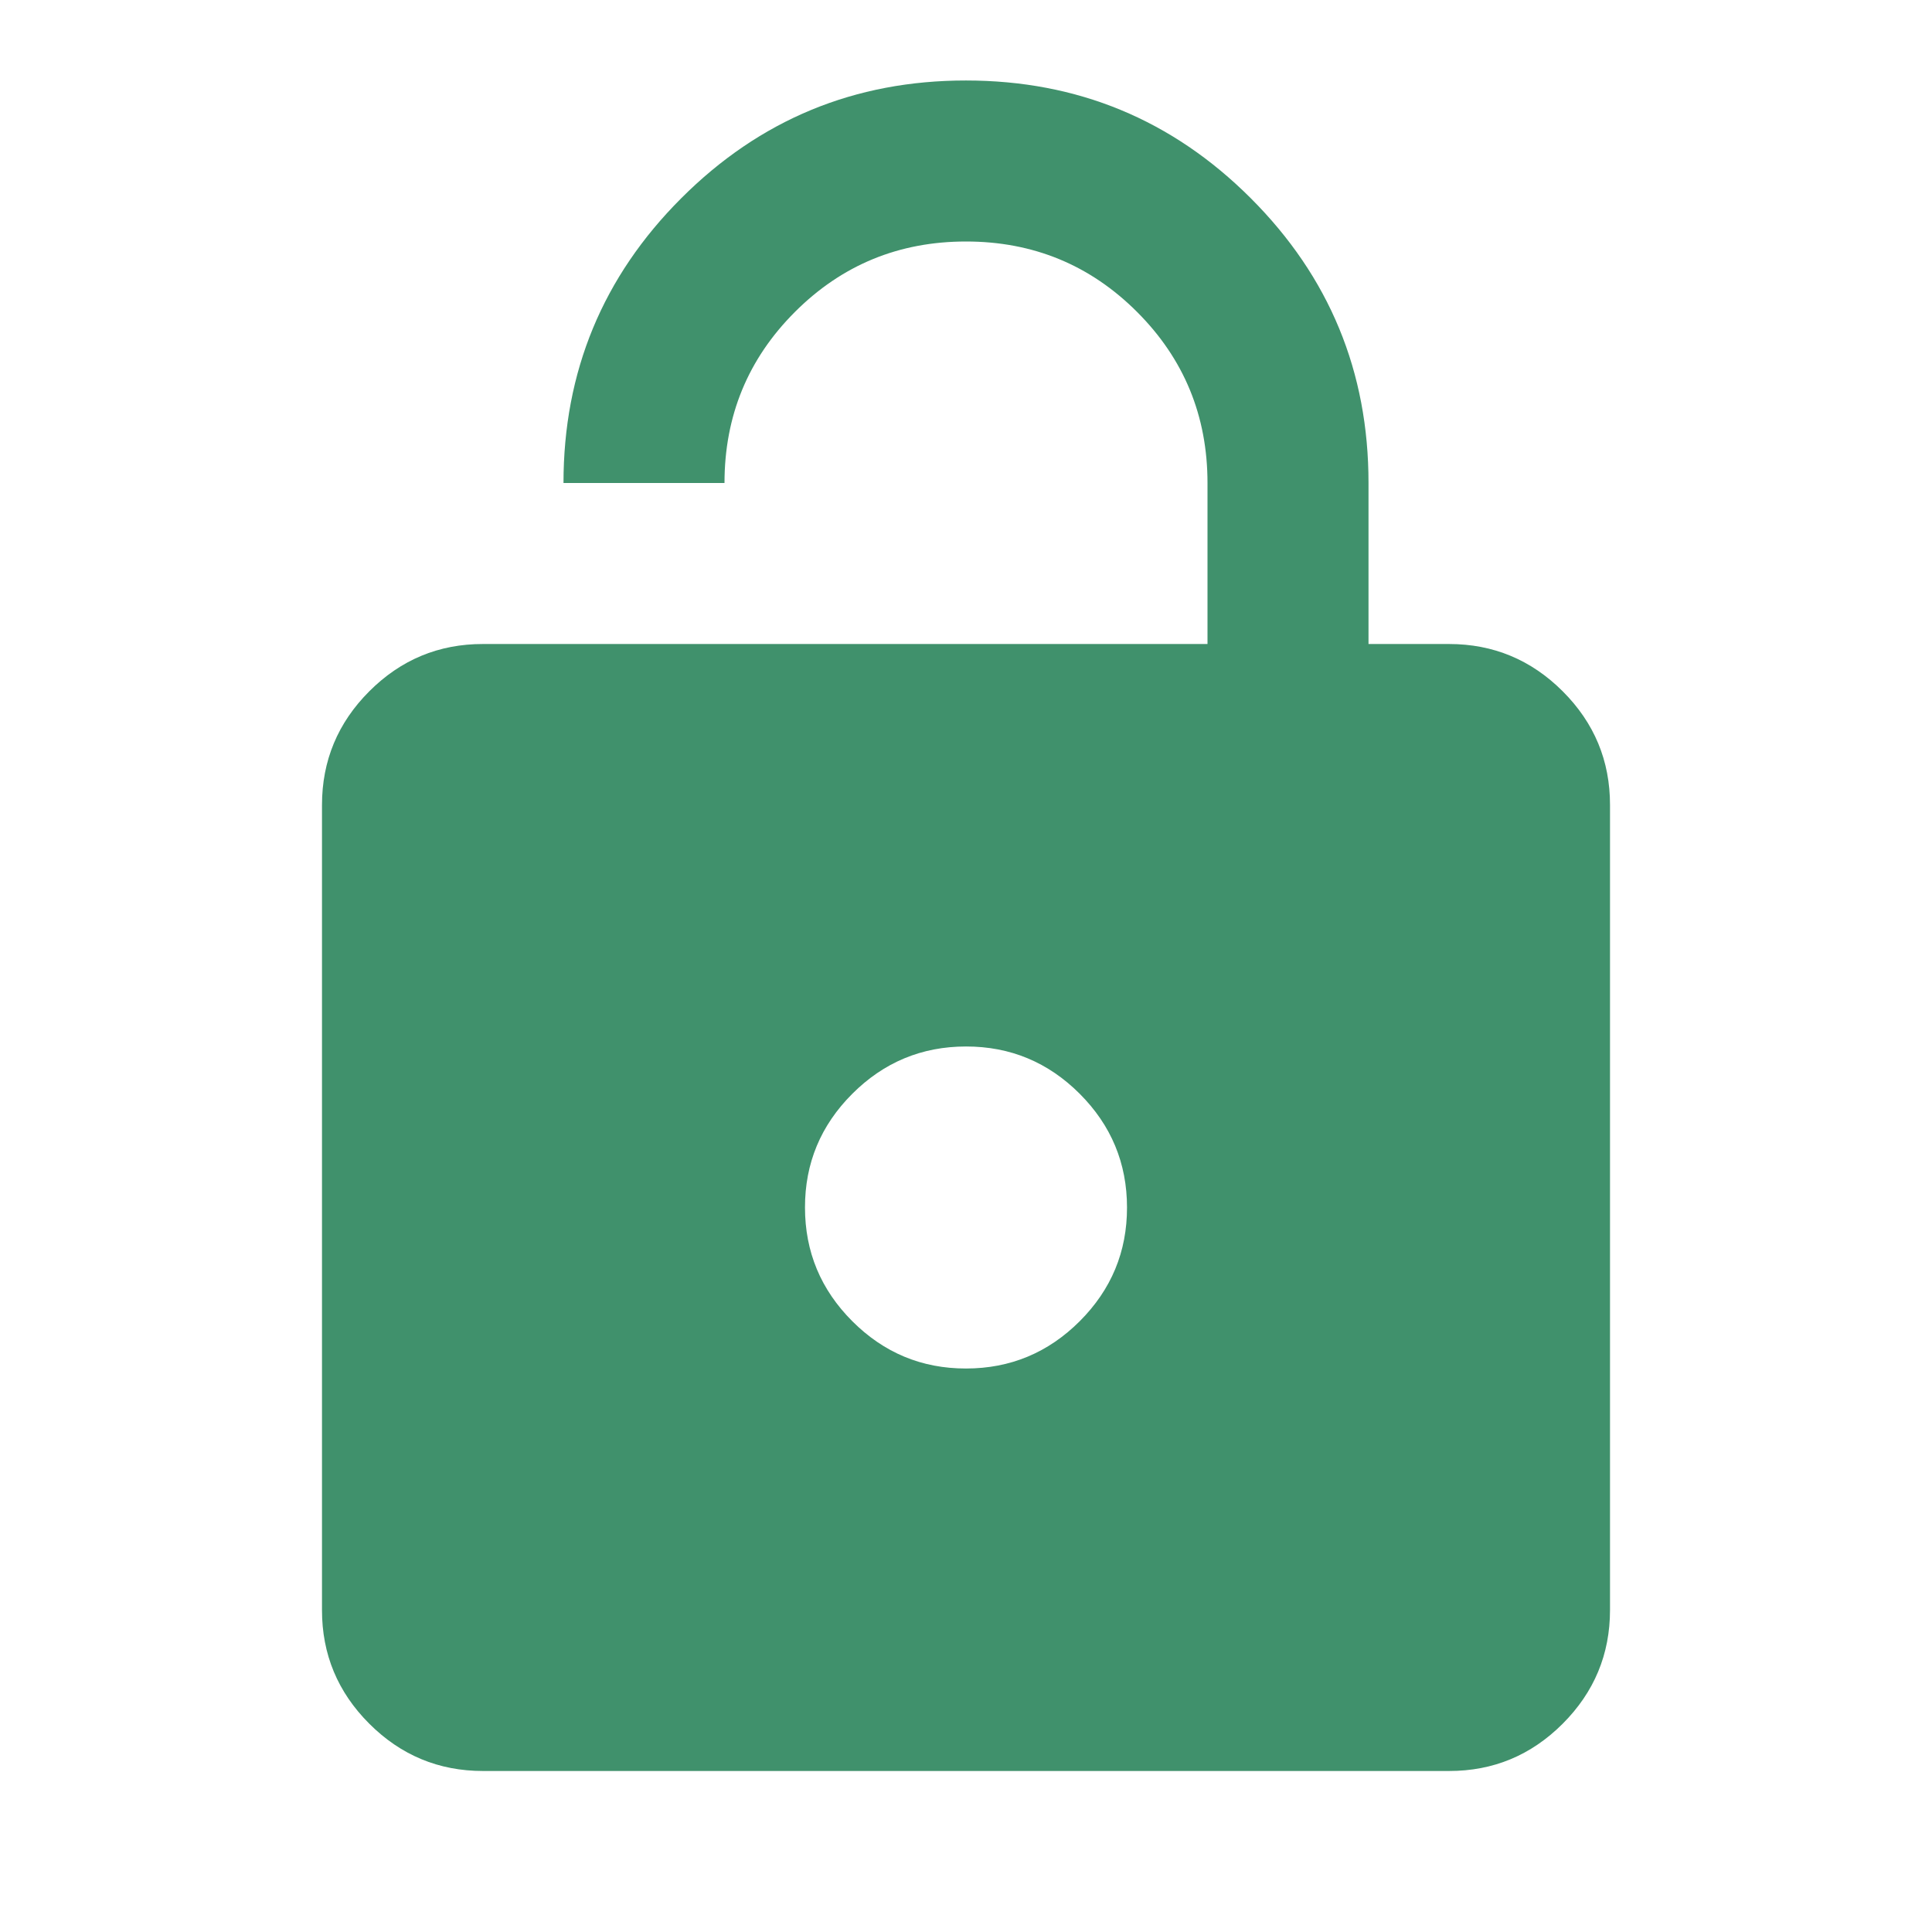 <svg width="68" height="68" viewBox="0 0 68 68" fill="none" xmlns="http://www.w3.org/2000/svg">
<path d="M17 22.667H42.5V17C42.5 14.639 41.674 12.632 40.021 10.979C38.368 9.326 36.361 8.5 34 8.5C31.639 8.5 29.632 9.326 27.979 10.979C26.326 12.632 25.5 14.639 25.5 17H19.833C19.833 13.081 21.215 9.739 23.979 6.976C26.742 4.212 30.082 2.831 34 2.833C37.919 2.833 41.261 4.215 44.024 6.978C46.788 9.742 48.169 13.082 48.167 17V22.667H51C52.558 22.667 53.893 23.222 55.004 24.333C56.114 25.443 56.669 26.777 56.667 28.333V56.667C56.667 58.225 56.111 59.559 55.001 60.67C53.89 61.781 52.556 62.335 51 62.333H17C15.442 62.333 14.107 61.778 12.996 60.667C11.886 59.557 11.331 58.223 11.333 56.667V28.333C11.333 26.775 11.889 25.44 12.999 24.33C14.11 23.219 15.444 22.665 17 22.667ZM34 48.167C35.558 48.167 36.893 47.611 38.004 46.501C39.114 45.39 39.669 44.056 39.667 42.5C39.667 40.942 39.111 39.607 38.001 38.496C36.89 37.386 35.556 36.831 34 36.833C32.442 36.833 31.107 37.389 29.997 38.499C28.886 39.61 28.331 40.944 28.333 42.5C28.333 44.058 28.889 45.393 29.999 46.503C31.11 47.614 32.444 48.169 34 48.167Z" fill="#40916C"/>
</svg>
